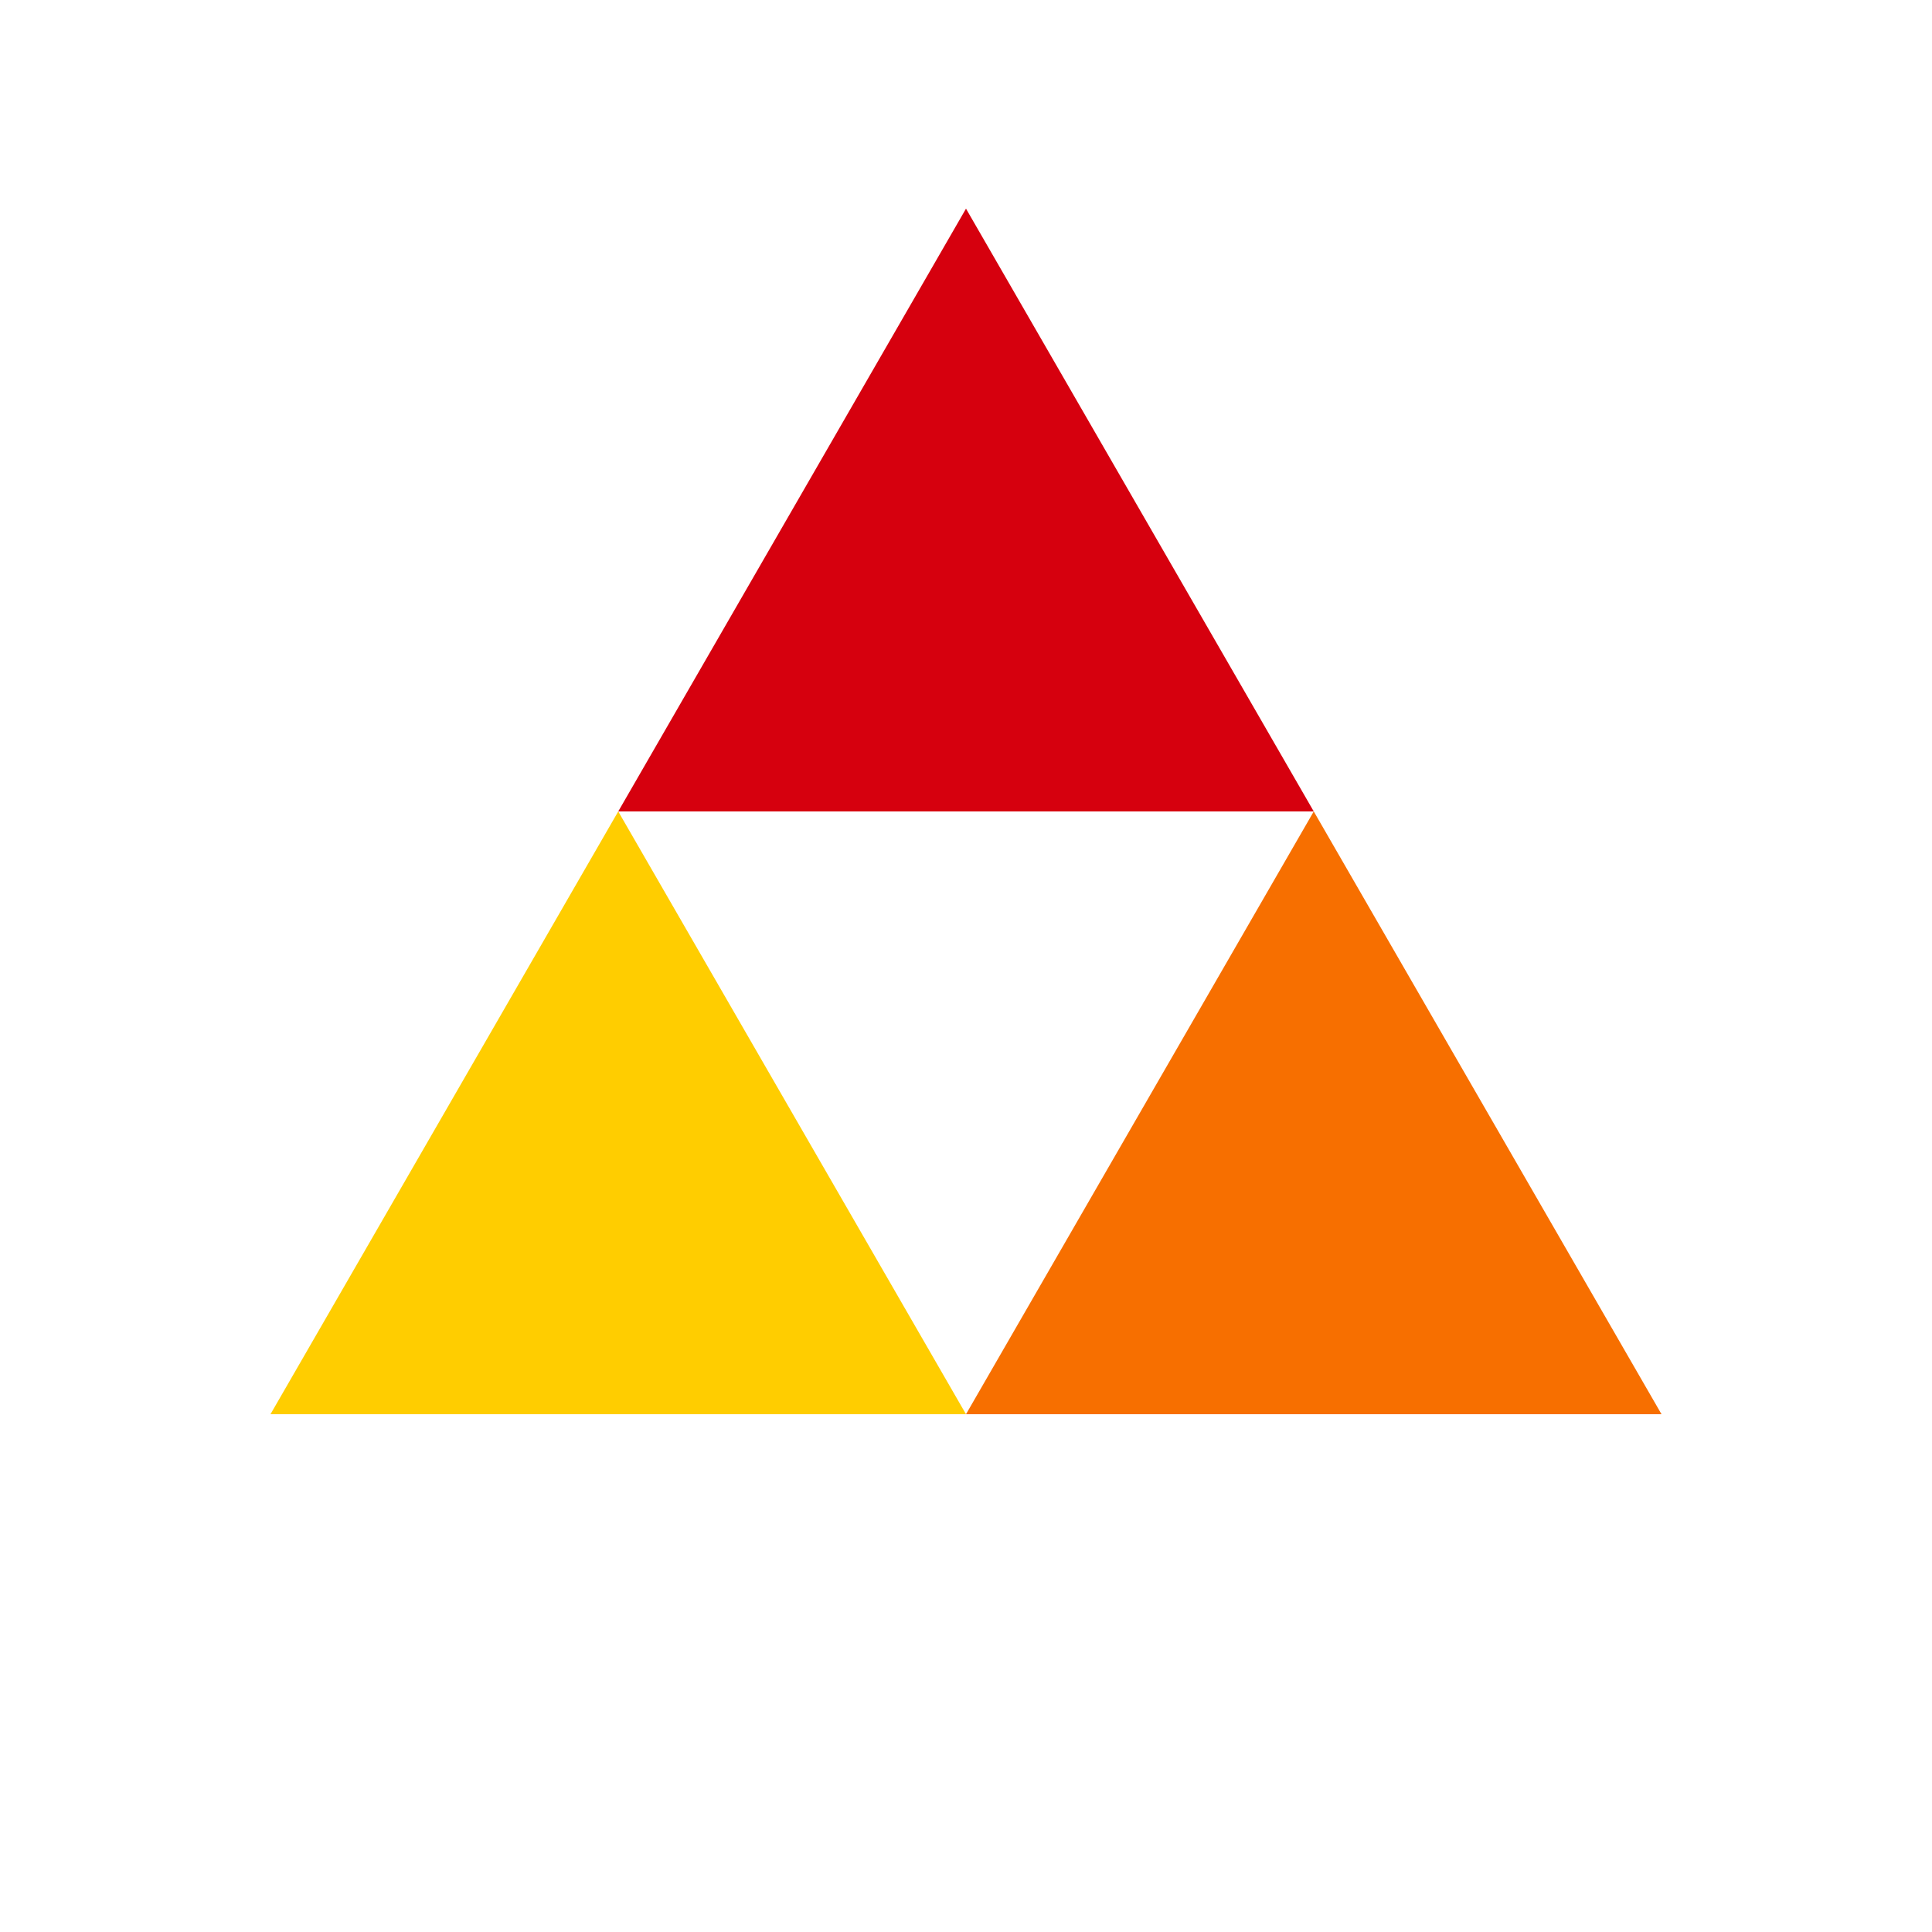 <svg xmlns="http://www.w3.org/2000/svg" viewBox="0 0 100 100" preserveAspectRatio="xMidYMid" style="shape-rendering: auto; display: block; background: transparent;" width="200" height="200" xmlns:xlink="http://www.w3.org/1999/xlink"><g><g transform="translate(50 42)">
  <g transform="scale(0.8)">
    <g transform="translate(-50 -50)">
      <polygon points="72.5 50 50 11 27.5 50 50 50" fill="#d6000e">
        <animateTransform keyTimes="0;1" values="0 50 38.5;360 50 38.5" dur="1s" repeatCount="indefinite" type="rotate" attributeName="transform"></animateTransform>
      </polygon>
      <polygon points="5 89 50 89 27.5 50" fill="#ffcd00">
        <animateTransform keyTimes="0;1" values="0 27.5 77.5;360 27.5 77.5" dur="1s" repeatCount="indefinite" type="rotate" attributeName="transform"></animateTransform>
      </polygon>
      <polygon points="72.5 50 50 89 95 89" fill="#f76f00">
        <animateTransform keyTimes="0;1" values="0 72.5 77.5;360 72 77.5" dur="1s" repeatCount="indefinite" type="rotate" attributeName="transform"></animateTransform>
      </polygon>
    </g>
  </g>
</g><g></g></g><!-- [ldio] generated by https://loading.io --></svg>